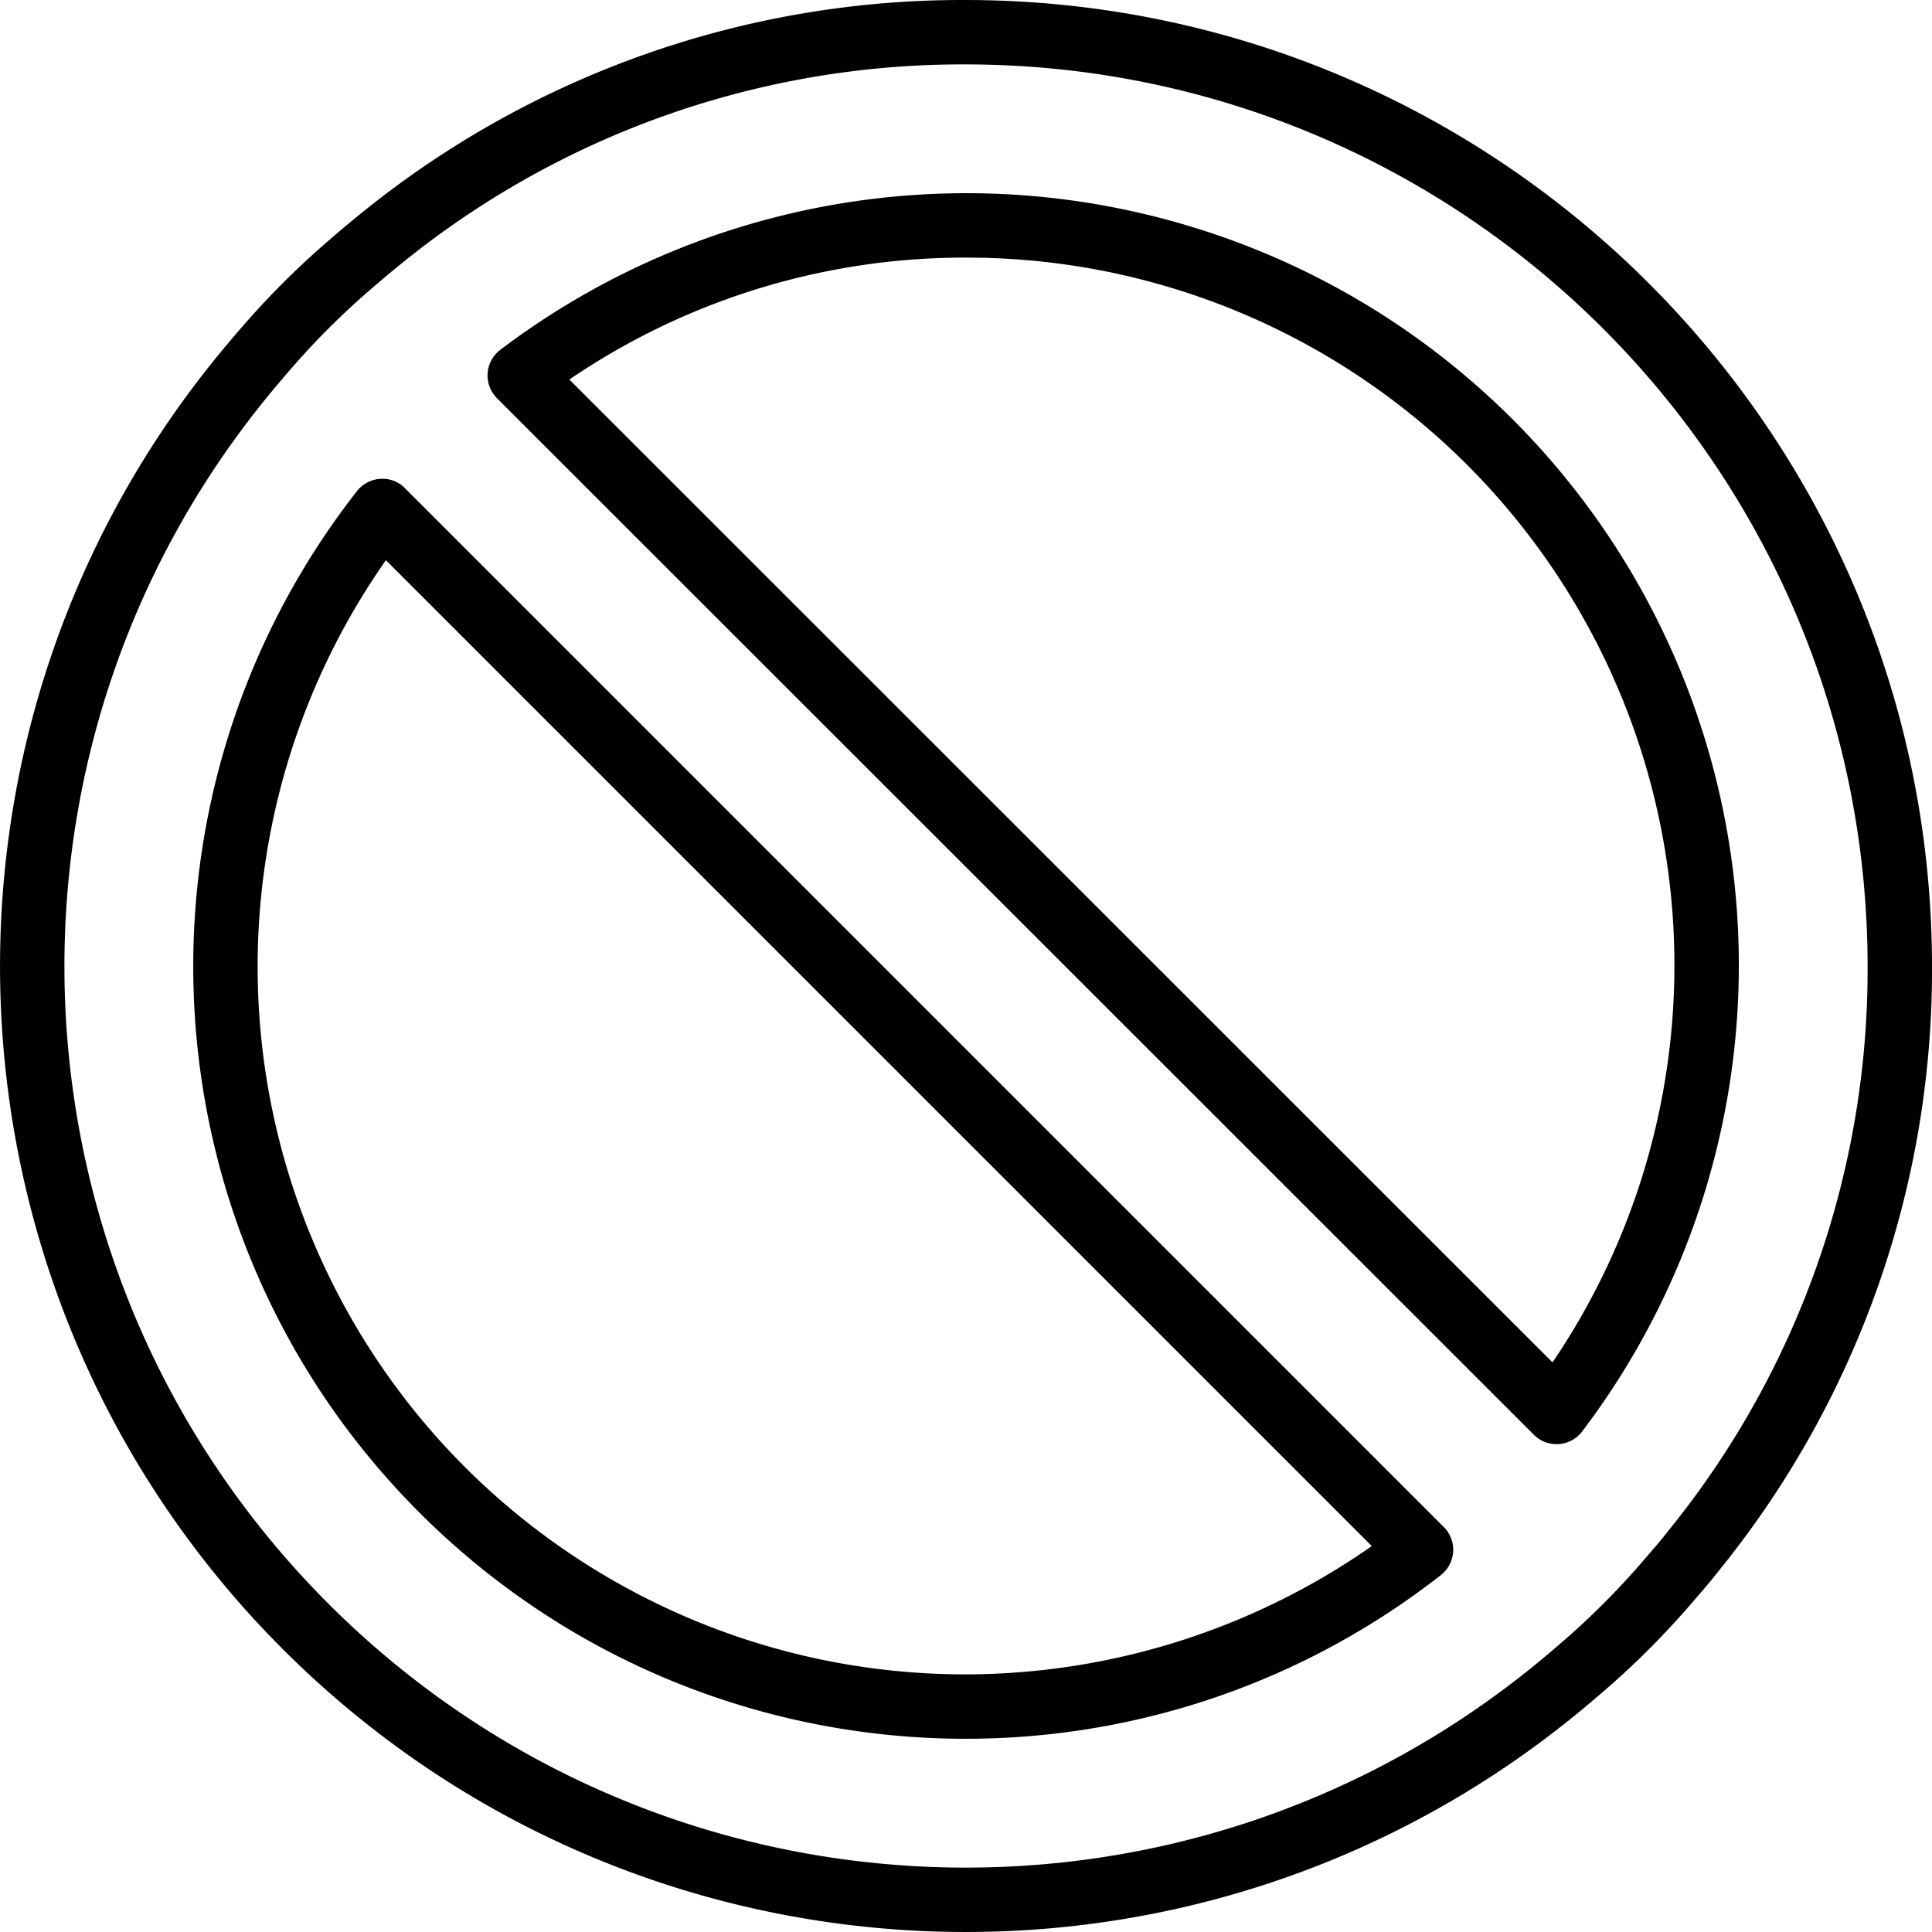 <svg height="512pt" viewBox="0 0 512 512.01" width="512pt" xmlns="http://www.w3.org/2000/svg"><path d="M256.008.004A252.624 252.624 0 0095.945 56.336 268.251 268.251 0 0088 62.969a222.585 222.585 0 00-25.004 25.004 293.522 293.522 0 00-4.715 5.59C-25.399 195.28-18.19 343.905 74.941 437.05c93.13 93.144 241.754 100.37 343.485 16.703a294.408 294.408 0 005.594-4.715 222.252 222.252 0 0024.972-24.96c2.324-2.68 4.645-5.368 6.688-8.017a252.632 252.632 0 0056.328-160.058c-.16-141.32-114.68-255.844-256-256zm186.281 405.48c-1.953 2.524-4.07 4.961-6.234 7.461a205.56 205.56 0 01-23.13 23.125 294.196 294.196 0 01-5.331 4.5c-94.946 78.094-233.664 71.348-320.586-15.586C.086 338.051-6.641 199.332 71.465 104.398a307.96 307.96 0 014.504-5.332 204.782 204.782 0 0123.16-23.152 275.922 275.922 0 017.52-6.285A235.764 235.764 0 01256.007 17.07c131.898.145 238.785 107.035 238.933 238.934a235.875 235.875 0 01-52.652 149.48zm0 0"/><path d="M107.332 129.395a8.307 8.307 0 00-6.555-2.485 8.537 8.537 0 00-6.199 3.262c-63.629 81.465-56.52 197.59 16.57 270.683 73.094 73.098 189.22 80.211 270.684 16.586a8.538 8.538 0 00.785-12.766zm148.676 314.34c-69.996.058-134.203-38.868-166.531-100.954-32.329-62.086-27.395-137.008 12.789-194.32l261.28 261.277a188.417 188.417 0 01-107.538 33.996zm0 0M316.84 60.426c-63.024-19.594-131.63-7.578-184.242 32.27a8.518 8.518 0 00-3.371 6.214 8.539 8.539 0 002.476 6.625l274.774 274.688a8.513 8.513 0 006.617 2.48 8.52 8.52 0 006.21-3.355c40.27-53.16 52.102-122.61 31.7-186.106C430.605 129.75 380.539 80.184 316.84 60.426zm94.598 300.629L150.882 100.582A186.02 186.02 0 01256.008 68.27c69.46-.067 133.27 38.257 165.836 99.609 32.57 61.351 28.566 135.676-10.406 193.172zm0 0"/></svg>